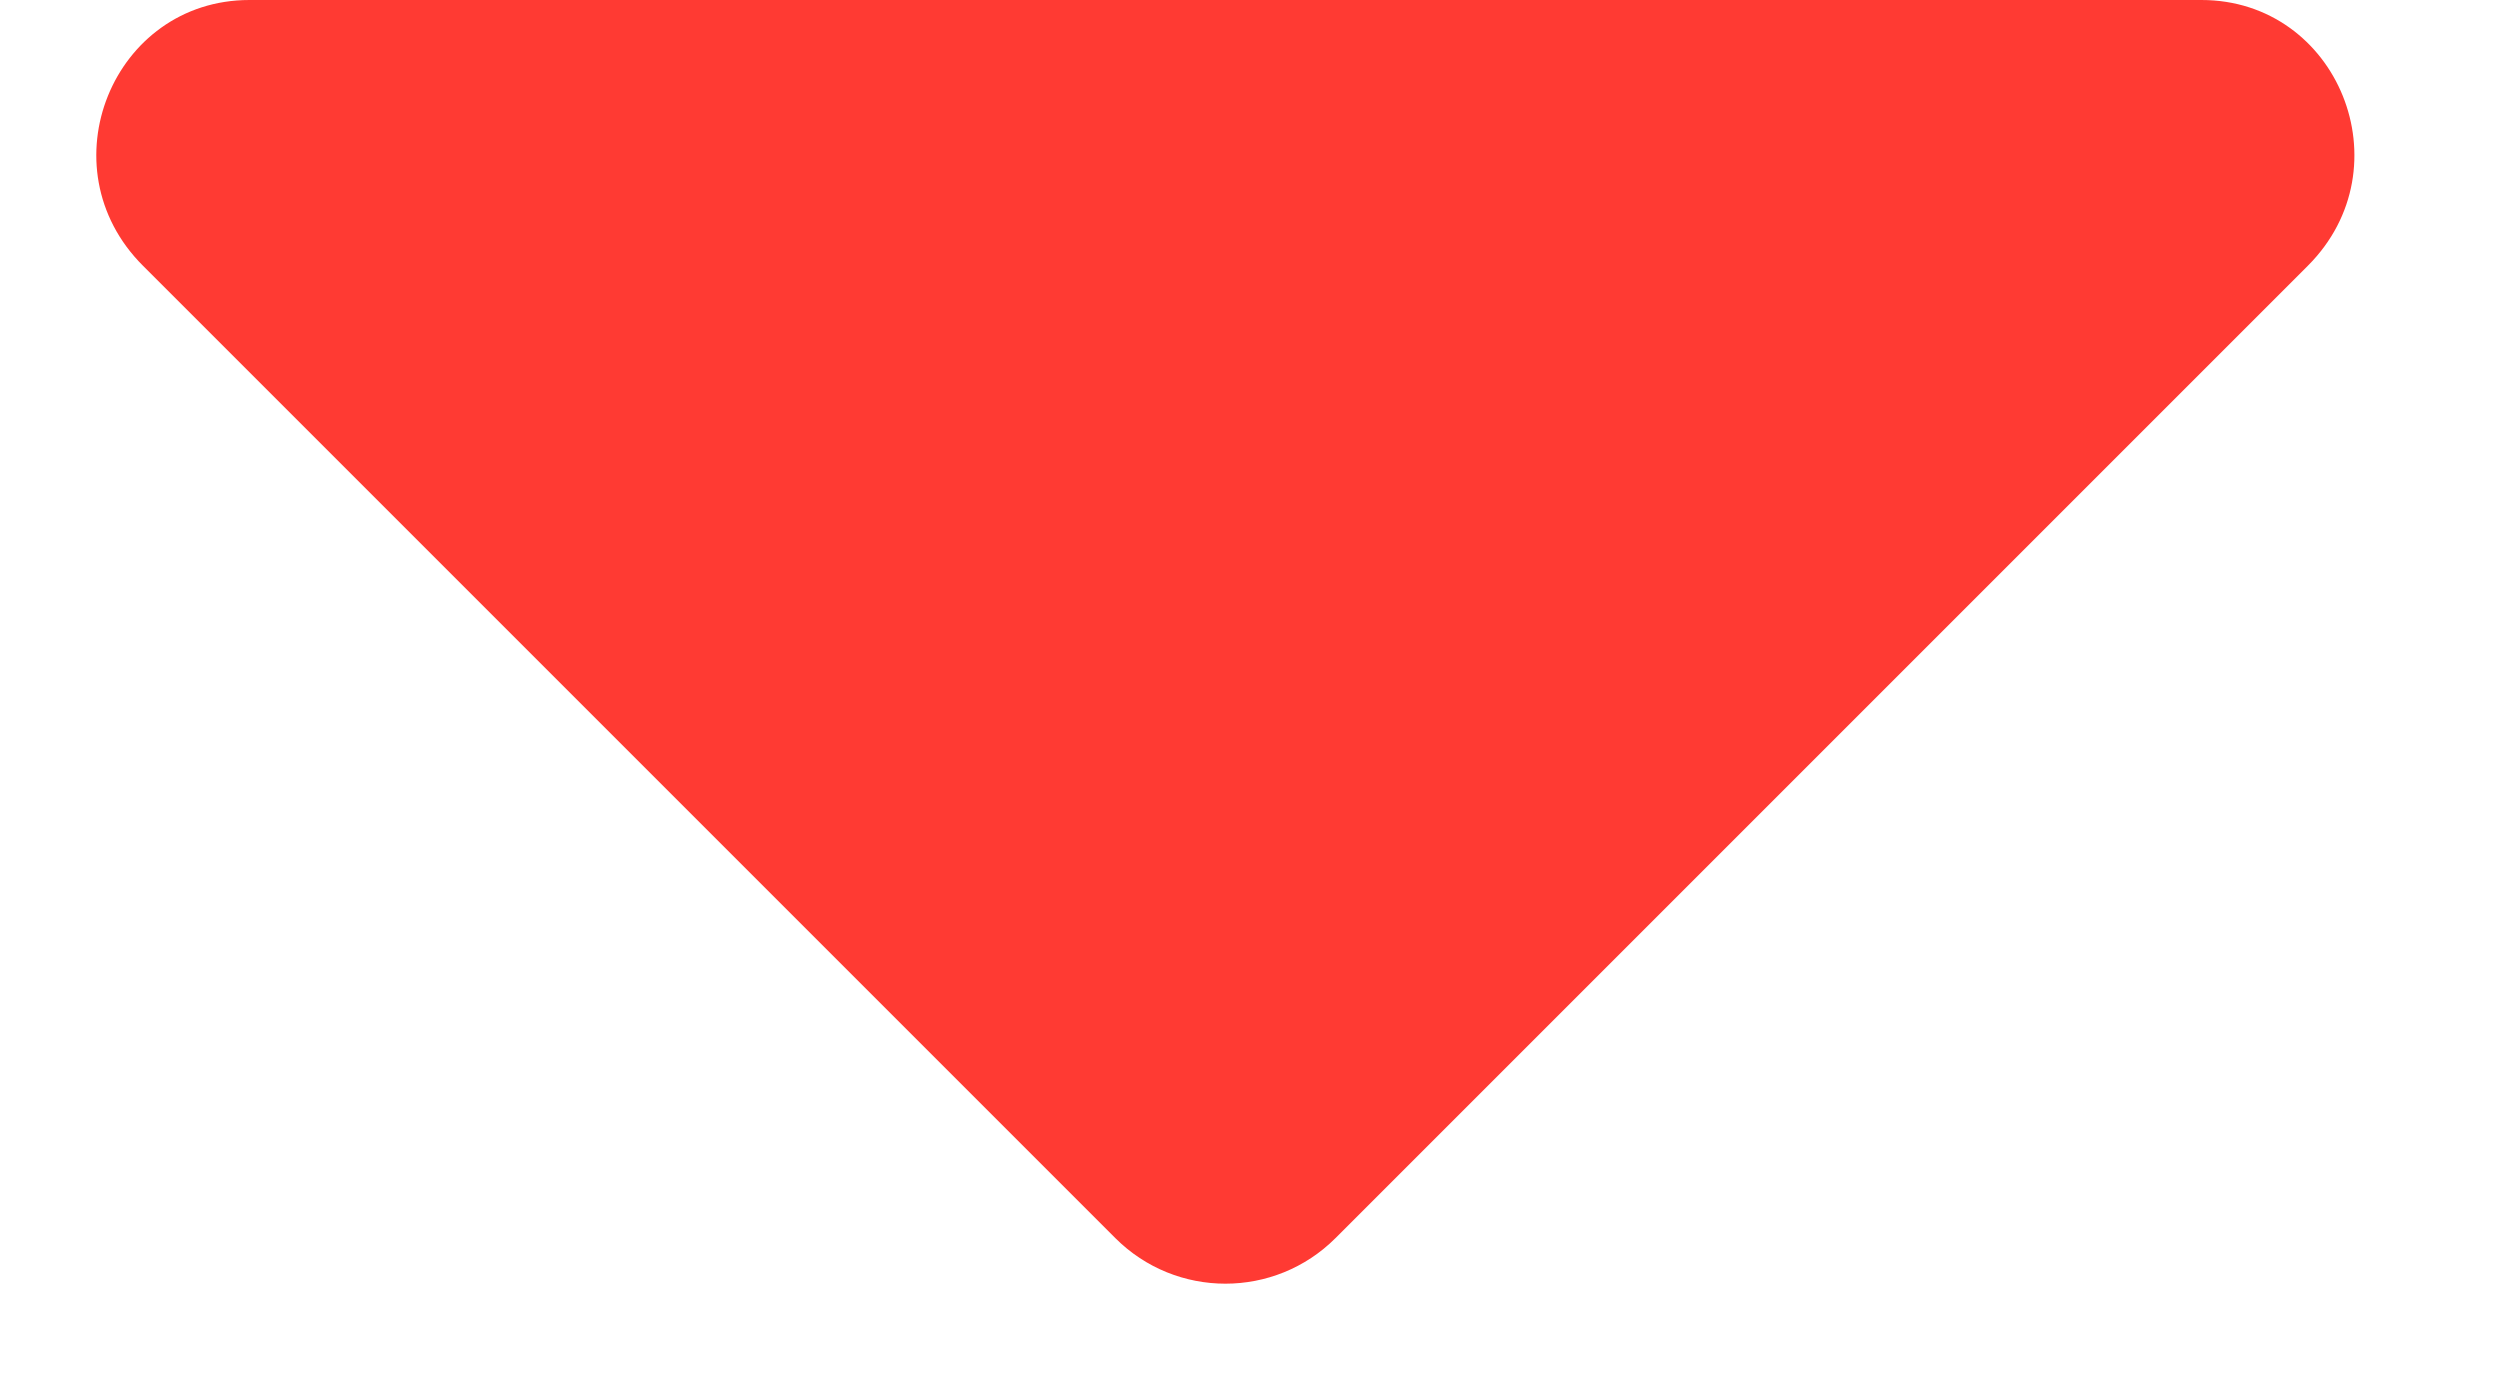 <svg width="9" height="5" viewBox="0 0 9 5" fill="none" xmlns="http://www.w3.org/2000/svg">
<path d="M0.898 0H7.925C8.417 0 8.663 0.602 8.308 0.957L4.808 4.457C4.589 4.676 4.234 4.676 4.015 4.457L0.515 0.957C0.159 0.602 0.406 0 0.898 0Z" fill="#FF3A33"/>
</svg>

